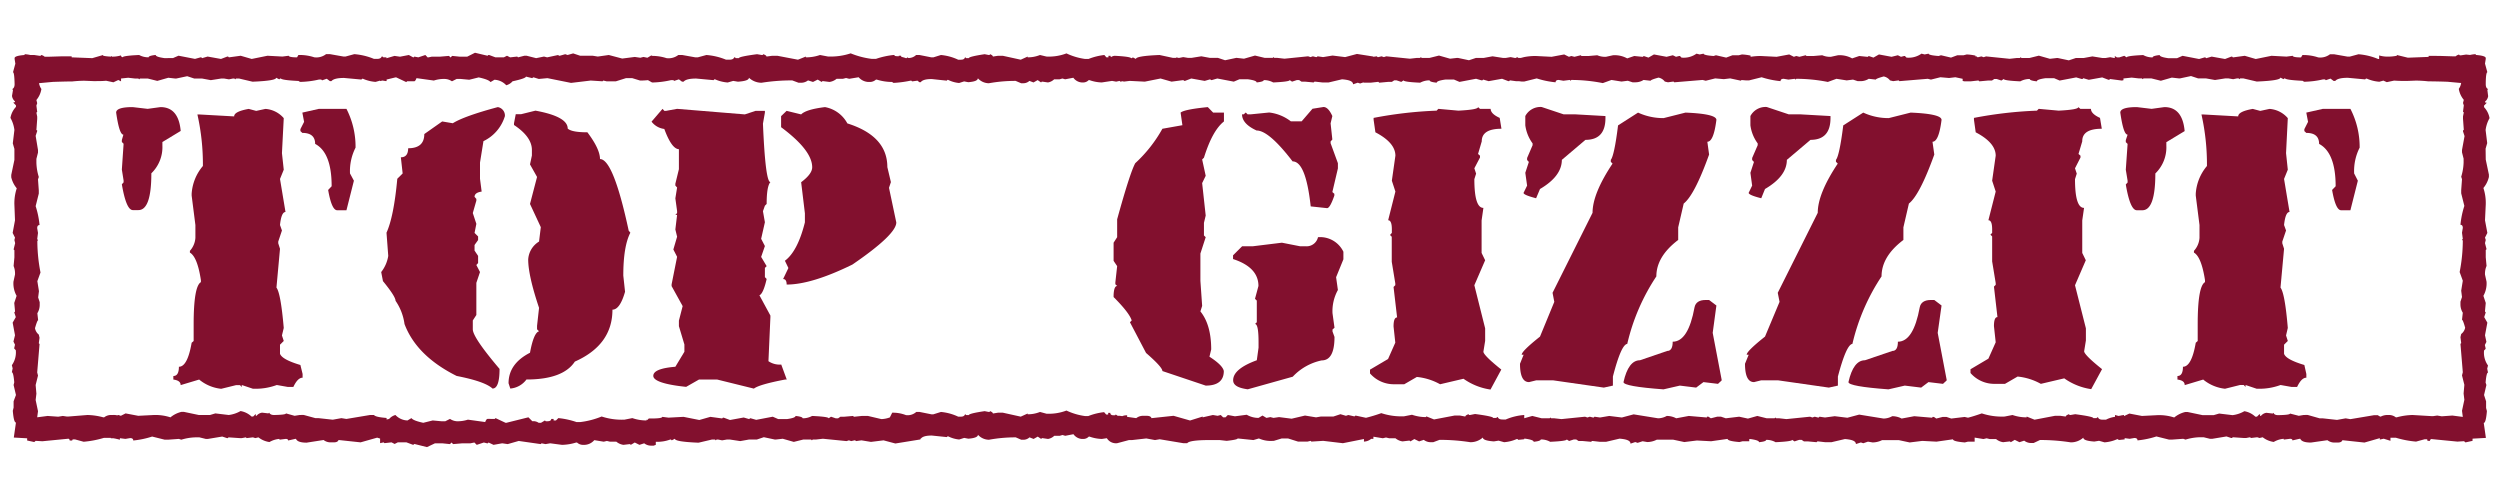 <svg id="Layer_1" data-name="Layer 1" xmlns="http://www.w3.org/2000/svg" viewBox="0 0 500 100"><defs><style>.cls-1{fill:#82102e;}</style></defs><path class="cls-1" d="M56,70.75V68.94l.75-.75-.36-1.1.36-1.5c-.4-4.62-.88-7.31-1.46-8.07L56,49.76l-.35-1.1v-.35l.74-2.21L56,45c.18-1.73.55-2.6,1.1-2.6L56,35.79l.75-1.85-.36-3.31.36-7a5.34,5.34,0,0,0-3.66-1.85l-1.85.4-1.5-.4c-1.94.35-2.91.84-2.91,1.5l-7-.39h-.35a45.6,45.6,0,0,1,1.1,10.31,9.48,9.48,0,0,0-2.25,5.55v.36l.75,5.9v2.56a4.3,4.3,0,0,1-1.1,2.6v.35q1.5.87,2.2,5.51v.4q-1.45.82-1.45,8.46v3.31l-.4.35q-.83,4.8-2.55,4.8c0,1.24-.37,1.85-1.11,1.85v.71c1,.13,1.46.5,1.46,1.11l3.7-1.11a8.27,8.27,0,0,0,4.41,1.85l3-.74H48l.35.39V77l2.21.74a12.23,12.23,0,0,0,4.8-.74l2.21.39h1.1c.58-1.23,1.19-1.85,1.85-1.85V74.8L60.08,73C57.63,72.27,56.28,71.53,56,70.75Z"/><path class="cls-1" d="M69.29,21.77H63.78l-3.31.75.35,1.85-.74,1.46v.39l.39.36c1.7,0,2.56.73,2.56,2.2q3.3,1.74,3.3,8.47l-.7.74c.47,2.71,1.07,4.06,1.81,4.06h1.85l1.49-5.91L70,34.69a10.32,10.32,0,0,1,1.11-5.16A16.58,16.58,0,0,0,69.29,21.77Z"/><path class="cls-1" d="M32.09,21.42l-2.56.35-3-.35c-2.2,0-3.3.37-3.3,1.1.42,2.94.9,4.41,1.45,4.41L24.37,28v.4l.35.35-.35,5.16.35,2.2v.36l-.35.39q.87,5.16,2.2,5.16h1.11c1.73,0,2.59-2.46,2.59-7.36a7.28,7.28,0,0,0,2.21-5.55v-.71l3.66-2.21Q35.71,21.42,32.09,21.42Z"/><path class="cls-1" d="M96.69,28.23a8.17,8.17,0,0,0,4.29-5,1.71,1.71,0,0,0-1.42-1.81q-6.74,1.81-9,3.23l-2.12-.36-3.58,2.52q0,2.84-3.23,2.84c0,1.2-.49,1.81-1.46,1.81l.36,3.23-1.07,1.06q-.7,7.59-2.16,10.79l.35,4.64a7,7,0,0,1-1.41,3.23l.35,1.81q2.52,3.08,2.52,3.94A10.67,10.67,0,0,1,80.9,64.8q2.4,6.38,10.43,10.39Q97,76.3,98.5,77.71q1.41,0,1.41-3.93-5.35-6.3-5.35-7.92V64.09L95.27,63V56.57L96,54.41,95.27,53l.35-.39V51.18l-.71-1.06V49L95.62,48v-.71l-.71-.7.36-1.82-.71-2.16.71-2.48v-.35l-.36-.4c0-.58.48-.93,1.42-1.06L96,35.75V32.52Z"/><path class="cls-1" d="M125.74,46.14Q122.67,31.82,120,31.81q0-2-2.52-5.35c-2.1,0-3.41-.25-3.94-.75q0-2.4-6.45-3.58l-2.87.71h-1.07l-.35,1.81V25q3.58,2.37,3.58,5V31.1L106,32.88l1.41,2.51L106,40.79l2.16,4.64-.35,2.88a4.5,4.5,0,0,0-2.17,3.58q0,3.22,2.17,9.68l-.4,3.59v.7l.4.4c-.71.18-1.32,1.61-1.81,4.29q-4.29,2.2-4.29,6.1l.35,1.06a4.47,4.47,0,0,0,3.23-1.81q7.32,0,9.68-3.58,7.52-3.34,7.52-10.39c1,0,1.84-1.2,2.52-3.58l-.35-3.23q0-5.86,1.41-8.58Z"/><path class="cls-1" d="M178.18,36.42l-.71-3q0-6.22-8-8.74A6.37,6.37,0,0,0,165,21.42q-3.78.46-4.77,1.46l-2.91-.71-1.1,1.06v2.21q6.21,4.61,6.22,8c0,.91-.74,1.9-2.21,3l.75,6.22v1.81q-1.45,5.79-4,7.68l.7,1.45-1.06,2.21c.47,0,.71.36.71,1.1q5,0,13.15-4,8.77-6,8.78-8.42l-1.46-6.93Z"/><path class="cls-1" d="M153.69,72.24l.39-8.78v-.35l-2.2-4.06c.47-.15,1-1.24,1.45-3.26l-.35-.36V53.58l.35-.35-1.1-1.85.75-2.17-.75-1.45.75-3.31-.39-2.21.39-1.1.35-.35c0-2.36.25-3.82.75-4.37q-1,0-1.49-11.69l.39-2.21v-.35h-1.85l-2.16.71-13.55-1.11-2.2.4h-.36l-.35-.4-2.2,2.56a3.78,3.78,0,0,0,2.55,1.46q1.47,4,2.92,4.05v4l-.71,2.91v.36l.35.39-.35,2.17.35,2.55v.4l-.35.35h.35l-.35,2.92.35,1.45-.75,2.56.75,1.46-1.1,5.51v.35l2.21,4-.75,2.91v1.1l1.1,3.67v1.45l-1.81,3c-2.94.24-4.41.84-4.41,1.82s2.19,1.75,6.57,2.2l2.56-1.46h3.66l7.33,1.81c.7-.55,2.78-1.15,6.22-1.81h.35l-1.1-3A4,4,0,0,1,153.69,72.24Z"/><path class="cls-1" d="M251.32,26.1c1.65,0,4.05,2.07,7.2,6.18q2.64,0,3.62,9l3.27.35c.4,0,.88-.84,1.46-2.52v-.35l-.4-.35,1.11-4.73V32.64l-1.46-4v-.35l.35-.39-.35-3.23.35-1.46c-.55-1.21-1.14-1.81-1.77-1.81l-2.2.35-2.17,2.52h-2.16a8.71,8.71,0,0,0-4.33-1.77l-3.62.36h-.71l-.36-.36-.39.36h-.35Q248.41,24.77,251.32,26.1Z"/><path class="cls-1" d="M263.6,47.44a2.34,2.34,0,0,1-2.52,1.81H260l-3.62-.71-5.79.71h-2.16l-1.82,1.81v.75q5.08,1.65,5.08,5.39L251,59.76l.36.36v4.33l-.36.35c.48,0,.71,1.21.71,3.62v1.11l-.35,2.52c-3.15,1.15-4.73,2.48-4.73,4,0,1,1,1.55,2.92,1.81l9-2.52a11,11,0,0,1,5.79-3.26c1.71,0,2.56-1.57,2.56-4.69l-.4-1.1V65.9l.4-.35-.4-2.91A8.73,8.73,0,0,1,267.58,58l-.36-2.56,1.46-3.58V50.35A5.16,5.16,0,0,0,263.6,47.44Z"/><path class="cls-1" d="M241.56,21.42q-4.69.46-5.44,1.1l.36,2.52-4,.71a27.48,27.48,0,0,1-5.43,6.89q-1.06,1.94-3.62,11.22v3.58l-.71,1.1v3.63l.71,1.06-.36,3.27v.35l.36.35c-.42,0-.66.61-.71,1.82v.39q3.15,3.15,3.62,4.68l-.35.36,3.22,6.14q3.27,2.84,3.27,3.62l8.66,2.91c2.42,0,3.62-1,3.62-2.91-.13-.76-1.09-1.72-2.87-2.87l.35-1.46q0-4.92-2.16-7.6l.35-1.1-.35-5V50.71l1.06-3.27-.35-.35V44.57l.35-1.46-.71-6.49.71-1.46-.71-3.27.36-.35c1.1-3.55,2.42-6,4-7.25V22.52h-2.16Z"/><path class="cls-1" d="M300.29,25.75l-.35-2.17c-1.21-.55-1.81-1.15-1.81-1.81H296l-.39-.35c0,.34-1.32.58-3.94.71l-4-.36-.35.36a82.62,82.62,0,0,0-12.6,1.45v.36l.36,2.52q4,2.09,4,4.68l-.71,5,.71,2.17-1.45,5.74c.49,0,.74.61.74,1.82v.7L278,47l.35.35v5l.71,4.33v.36l-.35.35.71,6.1c-.48,0-.71.61-.71,1.81l.35,3.23-1.45,3.27L274,73.93v.75a6.29,6.29,0,0,0,4.69,2.17h2.16l2.52-1.46a12,12,0,0,1,4.65,1.46l4.68-1.1a12.4,12.4,0,0,0,5.4,2.16l2.16-4c-2.39-1.91-3.58-3.11-3.58-3.58l.35-2.16V65.67l-2.16-8.62,2.16-5-.71-1.46V44.09l.36-2.51q-1.81,0-1.81-5.75l.35-1.1-.35-1.07L296,31.5v-.36l-.39-.35.74-2.52C296.35,26.59,297.67,25.75,300.29,25.75Z"/><path class="cls-1" d="M343.28,61.1,341.82,60h-.71c-1.23,0-2,.48-2.2,1.45-.84,4.6-2.3,6.89-4.37,6.89,0,1.24-.37,1.85-1.1,1.85L328,72.05c-1.54,0-2.65,1.45-3.3,4.37,0,.57,2.67,1.06,8,1.45l3.27-.75,3.26.4,1.46-1.1,2.91.35.75-.71-1.81-9.49Z"/><path class="cls-1" d="M325.45,68.78a41.12,41.12,0,0,1,5.82-13.5c0-2.66,1.46-5.08,4.37-7.29V45.47l1.1-4.76q2.17-1.7,5.08-9.8l-.35-2.56q1.26,0,1.81-4.37,0-1.21-6.18-1.46l-4.37,1.1a12.05,12.05,0,0,1-5.12-1.1l-4,2.56c-.49,4-1,6.34-1.45,6.89v.39l.35.36q-4,6-4,9.84l-8,16,.35,1.81L308,67.32q-3.66,2.91-3.66,3.62h.39L304,72.75c0,2.44.6,3.67,1.81,3.67l1.46-.36h3.31l10.19,1.46,1.81-.4V75.31Q324.23,68.91,325.45,68.78Z"/><path class="cls-1" d="M307.22,39.65,308,37.8q4.36-2.56,4.37-5.83l4.72-4c2.68,0,4-1.45,4-4.37v-.39l-6.18-.35h-2.21l-4.37-1.46a3.43,3.43,0,0,0-3.27,1.81v1.85a7.91,7.91,0,0,0,1.46,3.62v.36l-1.1,2.56V32l.35.39-.71,2.17.36,2.56-.71,1.45Q304.7,39,307.22,39.65Z"/><path class="cls-1" d="M370.48,68.78a41.33,41.33,0,0,1,5.83-13.5c0-2.66,1.45-5.08,4.37-7.29V45.47l1.1-4.76q2.16-1.7,5.08-9.8l-.36-2.56c.84,0,1.45-1.46,1.81-4.37q0-1.21-6.18-1.46l-4.37,1.1a12,12,0,0,1-5.11-1.1l-4,2.56c-.5,4-1,6.34-1.46,6.89v.39l.36.36q-4,6-4,9.84l-8,16,.36,1.81L353,67.32q-3.66,2.91-3.66,3.62h.4L349,72.75c0,2.44.6,3.67,1.81,3.67l1.45-.36h3.31l10.2,1.46,1.81-.4V75.31Q369.27,68.91,370.48,68.78Z"/><path class="cls-1" d="M388.31,61.1,386.86,60h-.71c-1.23,0-2,.48-2.2,1.45-.84,4.6-2.3,6.89-4.37,6.89,0,1.24-.37,1.85-1.11,1.85L373,72.05c-1.55,0-2.65,1.45-3.31,4.37,0,.57,2.68,1.06,8,1.45l3.27-.75,3.27.4,1.46-1.1,2.91.35.75-.71-1.81-9.49Z"/><path class="cls-1" d="M352.25,39.65,353,37.8c2.92-1.71,4.37-3.65,4.37-5.83l4.73-4c2.67,0,4-1.45,4-4.37v-.39l-6.18-.35h-2.2l-4.37-1.46a3.43,3.43,0,0,0-3.27,1.81v1.85a7.8,7.8,0,0,0,1.46,3.62v.36l-1.11,2.56V32l.36.39-.71,2.17.35,2.56-.7,1.45C349.74,38.86,350.57,39.23,352.25,39.65Z"/><path class="cls-1" d="M420.36,25.75,420,23.58c-1.2-.55-1.81-1.15-1.81-1.81h-2.12l-.4-.35c0,.34-1.31.58-3.93.71l-4-.36-.35.36a82.46,82.46,0,0,0-12.6,1.45v.36l.35,2.52q4,2.09,4,4.68l-.71,5,.71,2.17-1.46,5.74c.5,0,.75.61.75,1.82v.7l-.35.36.35.35v5l.71,4.33v.36l-.35.35.7,6.1c-.47,0-.7.61-.7,1.81l.35,3.23-1.46,3.27-3.58,2.12v.75a6.29,6.29,0,0,0,4.69,2.17H401l2.52-1.46a12,12,0,0,1,4.65,1.46l4.68-1.1a12.41,12.41,0,0,0,5.39,2.16l2.17-4c-2.39-1.91-3.58-3.11-3.58-3.58l.35-2.16V65.67L415,57.05l2.16-5-.71-1.46V44.09l.36-2.51q-1.81,0-1.81-5.75l.35-1.1L415,33.66l1.1-2.16v-.36l-.4-.35.75-2.52Q416.42,25.75,420.36,25.75Z"/><path class="cls-1" d="M470.08,21.77h-5.51l-3.31.75.35,1.85-.74,1.46v.39l.39.36c1.71,0,2.56.73,2.56,2.2,2.2,1.16,3.31,4,3.31,8.47l-.71.74c.47,2.71,1.07,4.06,1.81,4.06h1.85l1.49-5.91-.74-1.45a10.32,10.32,0,0,1,1.1-5.16A16.58,16.58,0,0,0,470.08,21.77Z"/><path class="cls-1" d="M456.81,70.75V68.94l.75-.75-.35-1.1.35-1.5q-.58-6.93-1.46-8.07l.71-7.76-.35-1.1v-.35l.75-2.21-.4-1.1c.19-1.73.55-2.6,1.1-2.6l-1.1-6.61.75-1.85-.35-3.31.35-7a5.3,5.3,0,0,0-3.66-1.85l-1.85.4-1.5-.4c-1.94.35-2.91.84-2.91,1.5l-7-.39h-.35a45.6,45.6,0,0,1,1.1,10.31,9.52,9.52,0,0,0-2.24,5.55v.36l.75,5.9v2.56a4.26,4.26,0,0,1-1.11,2.6v.35c1,.58,1.73,2.42,2.21,5.51v.4q-1.46.82-1.46,8.46v3.31l-.39.35c-.55,3.2-1.41,4.8-2.56,4.8,0,1.24-.37,1.85-1.1,1.85v.71c1,.13,1.45.5,1.45,1.11l3.7-1.11A8.27,8.27,0,0,0,445,77.75L448,77h.75l.36.39V77l2.2.74a12.23,12.23,0,0,0,4.8-.74l2.21.39h1.1c.58-1.23,1.19-1.85,1.85-1.85V74.8L460.87,73C458.43,72.27,457.07,71.53,456.81,70.75Z"/><path class="cls-1" d="M432.88,21.42l-2.56.35-2.95-.35c-2.21,0-3.31.37-3.31,1.1.42,2.94.9,4.41,1.46,4.41l-.36,1.1v.4l.36.35-.36,5.16.36,2.2v.36l-.36.39c.58,3.44,1.31,5.16,2.21,5.16h1.1c1.73,0,2.6-2.46,2.6-7.36a7.28,7.28,0,0,0,2.2-5.55v-.71l3.66-2.21Q436.5,21.42,432.88,21.42Z"/><path class="cls-1" d="M497.12,29.73l.32-1.11L497.12,26a6.47,6.47,0,0,1,.79-2.37,4.27,4.27,0,0,0-1.1-2.2v-.31l.47-.48v-.15H497v-.16a1.73,1.73,0,0,0,.63-1.1l-.16-1.26.16-.16c-.32-.11-.48-.42-.48-1,0-1.57.14-2.36.32-2.36L497,12.72l.15-.94v-.16q0-.48-2-.63v-.16a6.37,6.37,0,0,0-1.14.16l-.79-.08-1.06.16h-.2l-.16-.16a1.66,1.66,0,0,0-.67.35l-.2,0h-.51l-2.56-.08H487l-.28,0h-1v.2l-4.14.16L479.37,11v.15a8.73,8.73,0,0,1-2,.17h-.13a6.2,6.2,0,0,1-1.41-.23v.71h-.2a12.81,12.81,0,0,0-3.94-.95l-1.73.47h-.47l-2.68-.47H466a3.2,3.2,0,0,1-2.37.63,9.33,9.33,0,0,0-3.15-.47l-.27.47h-.08c-1.05,0-1.58-.13-1.58-.32l-1.25.16-3-.16-3.15.64-2.2-.64-2.36.32-.16-.16h-.16l-1.26.48-2.67-.48-1.11.32-.15-.16h-.16l-1.1.32-3.31-.64-1.1.48h-1.74c-1.15-.16-1.73-.37-1.73-.63-.94.1-1.41.26-1.41.47a3.78,3.78,0,0,1-1.89-.47c-2.21.1-3.31.26-3.31.47l-.47-.32-1,.32h-.47l-.43-.28v.4h-.12l-.79-.16-.94.16h-.63l-2-.32-1.73.32h-1.58l-1.41.47-2.21-.47h-.16l-1.41.16-2.21-.63-1.89.47H404.3l-.16-.16-.16.16h-.63l-1.42.16-4.72-.48-.47.16-.47-.16-.63.16h-.16l-.16-.16-.23,0v-.16a10.39,10.39,0,0,0-1.74-.23l-.63.16h-1.26l-1.26.47-2-.47-.48.15c-1.36-.1-2-.26-2-.47l-.79.16-.63-.16a4.41,4.41,0,0,1-3,.79l-.32-.32h-.15l-.63.16-.63-.31-1.26.31-2.52-.47-1.1.63-.95-.32-.16.16h-.15l-1.58-.16-1.42.48a5.14,5.14,0,0,0-2.83-.63l-1.42.31a3.94,3.94,0,0,1-1.73-.31l-1.73.15h-1.42l-.16-.15-1.26.31-.63-.16-.47.16-.94-.47-2.52.47-3.15-.16a12.46,12.46,0,0,0-2.05.16v-.24a10.1,10.1,0,0,0-1.73-.23l-.63.16h-1.26l-1.26.47-2.05-.47-.47.15c-1.37-.1-2-.26-2-.47l-.79.16-.63-.16a4.39,4.39,0,0,1-3,.79l-.31-.32h-.16l-.63.16-.63-.31-1.26.31-2.52-.47-1.1.63-.95-.32-.15.16h-.16l-1.58-.16-1.41.48a5.17,5.17,0,0,0-2.84-.63l-1.41.31a4,4,0,0,1-1.74-.31l-1.73.15h-1.42l-.15-.15-1.26.31-.63-.16-.47.16-.95-.47-2.52.47-3.15-.16a11.55,11.55,0,0,0-2.36.22v0l-.63.16h-.51c-.11-.07-.22-.15-.32-.2v.08l-.11.12h-.32l-.79-.16-.94.16h-.63l-2.05-.32-1.73.32h-1.58l-1.41.47-2.21-.47h-.16l-1.41.16-2.21-.63-1.89.47h-1.57l-.16-.16-.16.16h-.63l-1.41.16-4.73-.48-.47.16-.47-.16-.63.16h-.16l-.16-.16-.71.1V11.3l-3.26-.51-2.36.63-2.52-.31-1.89.31-1.11-.16-.15.16h-.16l-.63-.16-.47.16-.48-.16-4.72.48-1.42-.16h-.63l-.15-.16-.16.16h-1.58L251,11.11l-2.2.63-1.42-.16h-.15l-2.21.47-1.42-.47H242l-1.73-.32-2,.32h-.63l-1-.16-.78.16h-.32l-.15-.16-.16.16h-.63L231.91,11c-3.15.13-4.72.39-4.72.79l-.63-.32-.16.16h-.16c-.18-.21-1.28-.37-3.3-.47a1.51,1.51,0,0,0-.74.26.39.39,0,0,1-.09-.26h-.42v.31h-.41l-.41-.47a12.29,12.29,0,0,0-3.16.79H217a12.74,12.74,0,0,1-3.71-1.11,9.88,9.88,0,0,1-4,.63L208,11a6.62,6.62,0,0,1-2.47.47v-.16l-1.38.63-3.57-.78h-1l-1,.15c0-.15-.19-.31-.55-.47l-.14.16h-.14l-.82-.16c-2.11.32-3.16.58-3.16.79h-.55l-.14-.16H193c-.09.32-.36.47-.82.47h-.55a10.22,10.22,0,0,0-3.44-.94l-1.51.47h-.41L183.9,11h-.68a2.14,2.14,0,0,1-1.53.6l-.21-.13-.15.15h-.18a5.58,5.58,0,0,0-.85-.24.38.38,0,0,1-.08-.23h-.47v.1c-.23,0-.49,0-.74-.06l-.2-.2a15.82,15.82,0,0,0-3.63.79h-.78a16.26,16.26,0,0,1-4.26-1.11,12.81,12.81,0,0,1-4.56.63L164,11a8.53,8.53,0,0,1-2.83.47v-.16l-1.58.63-4.09-.78h-1.1l-1.1.15c0-.15-.21-.31-.63-.47l-.16.16h-.16l-.94-.16c-2.42.32-3.63.58-3.63.79h-.63l-.15-.16h-.16c-.11.32-.42.47-1,.47h-.63a12.83,12.83,0,0,0-3.93-.94l-1.73.47h-.48L136.45,11h-.79a3.19,3.19,0,0,1-2.36.63,9.19,9.19,0,0,0-2.87-.45l-.16-.1-.79.47-.79-.16-.63.16-1.1-.16-2.52.32L121.76,11l-2.2.31-1-.16h-2.52l-1.41-.47-1.11.32-.47-.16-1.1.31h-.16l-.15-.15-2.21.47-.63-.16-1.57.32-1.89-.48h-.48l-1.26.32-.15-.16-1.42.16-.63-.32-.63.32H99.09L97.83,11h-.16l-.16.15L95,10.55l-1.57.79H92l-1.57-.16-.32.32-.31-.32-1.89.16H86.33l-.78.16L85.07,11l-1.41.47L83,11.34h-.16l-.16.16L81.77,11,80,11.34l-1.1-.16-1.61.47v-.19h-.63l-.16-.16h-.16c-.1.32-.42.48-.94.48H74.8a12.9,12.9,0,0,0-3.94-.95l-1.73.47h-.47L66,10.83h-.79a3.16,3.16,0,0,1-2.36.63A9.33,9.33,0,0,0,59.68,11l-.27.47h-.08c-1,0-1.58-.13-1.58-.32l-1.26.16-3-.16-3.15.64-2.2-.64-2.36.32-.16-.16h-.16l-1.26.48-2.68-.48-1.1.32-.16-.16h-.15L39,11.78l-3.3-.64-1.11.48H32.87c-1.15-.16-1.73-.37-1.73-.63-.94.1-1.42.26-1.42.47A3.78,3.78,0,0,1,27.83,11c-2.2.1-3.3.26-3.3.47l-.32-.21v-.18a6,6,0,0,1-1.8.25l-.21-.14v.13a9.05,9.05,0,0,1-1.57-.17V11l-2.17.63-4.13-.16v-.2h-1l-.28,0h-.82l-2.56.08H9.13l-.19,0a1.66,1.66,0,0,0-.67-.35l-.16.16h-.2l-1.06-.16L6.06,11a6.37,6.37,0,0,0-1.14-.16V11q-2,.15-2,.63v.16l.15.94-.47,1.73c.18,0,.29.79.32,2.36,0,.53-.16.84-.48,1l.16.16L2.4,19.18A1.73,1.73,0,0,0,3,20.28v.16H2.72v.15l.47.48v.31a4.27,4.27,0,0,0-1.1,2.2A6.47,6.47,0,0,1,2.88,26l-.32,2.67.32,1.11v2.2l-.63,3v.47a5.27,5.27,0,0,0,1.1,2.21,9.49,9.49,0,0,0-.47,3.31L3,44.06l-.47,2.52.47.94L2.88,48l.15.63-.31,1.26.16.16v1.42l-.16,1.73A3.94,3.94,0,0,1,3,54.92l-.31,1.42a5.14,5.14,0,0,0,.63,2.83l-.47,1.42L3,62.16v.16l-.15.16.31.94-.63,1.11L3,67.05l-.31,1.26.31.63-.15.63v.15l.31.32a4.43,4.43,0,0,1-.79,3l.16.63-.16.79q.31,0,.48,2L2.72,77l.47,2-.47,1.26v1.26l-.16.63c.13,1.58.34,2.36.63,2.36l-.43,3,2.67.15v.44l1.42.31.28-.24,1.34.08,5.23-.51h0a.38.38,0,0,1,.24.36h.51V88l.12-.12H15l1.73.47a19.7,19.7,0,0,0,4.06-.78h.9l.47,0v.08h.49c.38.06.82.16,1.33.29v-.3l1.1.14.94-.16q.63,0,.63.48a17.75,17.75,0,0,0,3.78-.79l2.52.63h.63l2.2-.16.48.16a10.68,10.68,0,0,1,2.83-.47h.79l1.26.31h.47l2.84-.47.94.31h.16l.16-.15,2.2.15h.47l.79-.15.16.15,1.26-.15.47.15.63-.15a4.57,4.57,0,0,0,2.2.94,4.7,4.7,0,0,1,2-.63v.16l1.26-.16c.32,0,.47.11.47.32l1.42-.32h.16c.21.5.92.75,2.12.75L64.72,88a2.23,2.23,0,0,0,1.42.47h.63c.52,0,.84-.16.94-.47l4.41.47,3.31-.94.59.18v.92l.71-.16.16.16,1.41-.16.63.32.63-.32h1.73l1.26.47h.16l.16-.15,2.52.63L87,88.66h1.42l1.57.16.32-.32.31.32,1.89-.16h1.58l.79-.16.47.47,1.42-.47.63.16h.15l.16-.16,1,.47,1.73-.31,1.1.16,2.2-.63,4.41.63.16-.16.79.16.94-.16,2.36.31a10.09,10.09,0,0,0,2.84-.47h.16a1.77,1.77,0,0,0,1.1.47h.47a2.71,2.71,0,0,0,1.89-.94l1.89.31.63-.15.63.15h1.26a2.83,2.83,0,0,0,1.42.63l1.26-.15H126l.16.15.79-.47.94.47.95-.31a2.21,2.21,0,0,0,1.42.47h.47l.43-.16v-.61a7.51,7.51,0,0,0,2.88-.45h.15l.16.16.63-.32c0,.4,1.57.66,4.72.79l2.68-.63H143l.16.16.16-.16h.31l.79.16.94-.16H146l2.05.31,1.73-.31h1.58l1.41-.47,2.21.47h.16l1.41-.16,2.21.63,1.89-.47h1.57l.16.16.16-.16h.63l1.41-.16,4.73.47.47-.15.47.15.63-.15h.16l.16.15,1.1-.15,1.89.31,2.52-.31,2.36.63,4.88-.79h.12v-.17h.1c.29-.42,1-.63,2.2-.63l3,.31.14-.15h.13a6.14,6.14,0,0,0,2.2.63l1-.32.83.16c1.28-.1,1.92-.37,1.92-.79a3,3,0,0,0,2.2,1,29.6,29.6,0,0,1,5.36-.48l1.1.48h.41a1.75,1.75,0,0,0,1.24-.48l.82.32.83-.47.69.47.13-.16h.14l1.1.16a2.33,2.33,0,0,0,1.24-.63h1.1l.55-.16.55.16,1.64-.32a2.28,2.28,0,0,0,1.65.95h.42a1.53,1.53,0,0,0,1-.47h.14a8,8,0,0,0,2.47.47l1-.15a2.13,2.13,0,0,0,2.07,1l2.36-.63h.63l2.83-.32,1.74.32.94-.16,4.73.79h.78c.29-.42,1.81-.63,4.57-.63h1.89l1.42.16c1.47-.16,2.2-.32,2.2-.48l3.15.32,1.1-.32a5.78,5.78,0,0,0,2.84.48h.15l1.58-.48h1.26l2,.63h1.89l.63-.15.15.15,2.36-.15,3.94.47,4.21-.84v.52a2.35,2.35,0,0,0,1.44-.55l.45,0v-.43l1.89.31.63-.15.63.15h1.26a2.83,2.83,0,0,0,1.42.63l1.26-.15h.16l.15.15.79-.47.95.47.94-.31a2.23,2.23,0,0,0,1.42.47h.47l1.26-.47a39.87,39.87,0,0,1,6.14.47,3.67,3.67,0,0,0,2.52-.94c0,.42.74.68,2.21.78l.94-.15,1.1.31a7.69,7.69,0,0,0,2.52-.63h.16l.16.16,1.18-.12v-.12H305q1.74.24,1.74.63c.94-.1,1.41-.26,1.41-.47a3.78,3.78,0,0,1,1.89.47c2.21-.1,3.31-.26,3.31-.47l.47.31.95-.31h.47l.47.31h.79l1.73.16.16-.16h.16l1.41.16h1.26l2.68-.63c1.47.11,2.2.42,2.2,1l.95-.32.47.16,1-.32.94.16a4.3,4.3,0,0,0,1.89-.47h3.31l2.2.47,2.52-.31,2.84.15,3.3-.47q0,.44,2.37.63l.63-.16h1.25l.08,0v-.44h.23c1.15.16,1.73.37,1.73.63,1-.1,1.42-.26,1.42-.47a3.78,3.78,0,0,1,1.89.47c2.2-.1,3.31-.26,3.31-.47l.47.31.94-.31h.48l.47.31h.79l1.73.16.16-.16h.15l1.42.16h1.26l2.68-.63c1.47.11,2.2.42,2.2,1l1-.32.47.16.94-.32.95.16a4.4,4.4,0,0,0,1.89-.47h3.3l2.21.47,2.52-.31,2.83.15,3.31-.47c0,.29.79.5,2.36.63l.63-.16h1.26l.08,0v-.81l1.76.29.63-.15.63.15h1.26a2.83,2.83,0,0,0,1.42.63l1.26-.15H402l.16.15.79-.47.94.47.95-.31a2.23,2.23,0,0,0,1.42.47h.47L408,88a39.87,39.87,0,0,1,6.14.47,3.67,3.67,0,0,0,2.52-.94c0,.42.73.68,2.2.78l.95-.15,1.1.31a7.69,7.69,0,0,0,2.52-.63h.16l.16.16,1.18-.12v-.25l1,.13.94-.16q.63,0,.63.48a17.75,17.75,0,0,0,3.78-.79l2.52.63h.63l2.21-.16.47.16a10.68,10.68,0,0,1,2.83-.47h.79l1.26.31h.47l2.84-.47.94.31h.16l.16-.15,2.2.15h.47l.79-.15.16.15,1.26-.15.47.15.63-.15a4.57,4.57,0,0,0,2.21.94,4.61,4.61,0,0,1,2-.63v.16l1.26-.16c.32,0,.48.11.48.32l1.41-.32h.16q.32.75,2.13.75l3.3-.47a2.25,2.25,0,0,0,1.42.47h.63c.52,0,.84-.16.94-.47l4.41.47,3.07-.88v.29l.78-.18,1.35.42v-.62h1.06a19.7,19.7,0,0,0,4.06.78l1.73-.47h.43l.12.12v.2H486a.38.38,0,0,1,.24-.36h0l5.23.51,1.34-.08.28.24,1.42-.31v-.44l2.67-.15-.43-3c.29,0,.5-.78.63-2.36l-.16-.63V80.27L496.81,79l.47-2-.16-.48q.17-2,.48-2l-.16-.79.16-.63a4.43,4.43,0,0,1-.79-3l.31-.32v-.15l-.15-.63.31-.63L497,67.05l.47-2.52-.63-1.11.31-.94-.15-.16v-.16l.15-1.57-.47-1.42a5.14,5.14,0,0,0,.63-2.83L497,54.92a3.94,3.94,0,0,1,.31-1.73l-.16-1.73V50l.16-.16L497,48.62l.15-.63-.15-.47.47-.94L497,44.06l.15-3.15a9.49,9.49,0,0,0-.47-3.31,5.27,5.27,0,0,0,1.1-2.21v-.47l-.63-3Zm-4.88,38.89-.15.16.47,5.67-.16.63.47,1.89-.15,1.73.15,1.26-.47,2.2.16,1.22-2.09-.27-2.12.15-.91-.15-.83.12-.23,0L482.52,83a13.08,13.08,0,0,0-3.19.47h-.16a2.22,2.22,0,0,0-1.26-.47h-.51a2.82,2.82,0,0,0-1.26.33,1.19,1.19,0,0,1-.55-.29h-.79l-4.72.79-.95-.16-1.73.31-2.83-.31h-.63L461.58,83a3.92,3.92,0,0,0-.63,0h-.24l-.95.16L458,82.71c0,.19-.78.29-2.36.32-.53,0-.84-.16-.94-.47l-.16.15-1.26-.15a1.71,1.71,0,0,0-1.1.63h-.16v-.32h-.16l-.47.47h-.32a4.23,4.23,0,0,0-2.2-1.1,6.24,6.24,0,0,1-2.36.79l-2.68-.32-1.1.32h-2.21l-3-.63h-.47a5.46,5.46,0,0,0-2.21,1.1,9.7,9.7,0,0,0-3.3-.47l-3.15.16-2.52-.48-1,.48-.07,0V83l-.35.05h-.05l-.24.06-.46.08L423,83v.37a5.25,5.25,0,0,0-1.81.57h-.63c-.53,0-.84-.15-.95-.47h-.16l-.15.16h-.63c0-.21-1.21-.47-3.63-.79l-.94.16h-.16l-.16-.16c-.42.16-.63.32-.63.47l-1.1-.15H411l-4.09.78-1.58-.63v.16a8.53,8.53,0,0,1-2.83-.47l-1.58.31a12.81,12.81,0,0,1-4.56-.63c-1.11.39-2,.67-2.76.86l-.67-.15-2.68.32-.94-.32h-.79l-1.26.32-.47-.32h-.32v.16l-3.62-.31-2.52.47a4,4,0,0,0-1.89-.47,3.6,3.6,0,0,1-1.73.47l-4.88-.79-2.36.63-2.52-.31L365,83.5l-1.1-.16-.16.16h-.16l-.63-.16-.47.16-.47-.16-4.73.48-1.41-.16h-.63l-.16-.16-.16.16h-1.57l-1.89-.47-1.87.53-1.75-.38-2.68.32-.95-.32h-.78l-1.26.32-.48-.32h-.31v.16l-3.62-.31-2.52.47a4,4,0,0,0-1.89-.47,3.66,3.66,0,0,1-1.73.47l-4.89-.79-2.36.63-2.52-.31L320,83.5l-1.1-.16-.16.16h-.15l-.63-.16-.48.16-.47-.16-4.72.48-1.42-.16h-.63l-.16-.16-.15.16h-1.58l-1.89-.47-1.61.46V83a11.32,11.32,0,0,0-3.7.9h-.63c-.53,0-.84-.15-.95-.47h-.16l-.15.16h-.63c0-.21-1.21-.47-3.62-.79L294,83h-.16l-.15-.16c-.42.16-.63.32-.63.47L292,83.11h-1.1l-4.09.78-1.58-.63v.16a8.57,8.57,0,0,1-2.83-.47l-1.58.31a12.81,12.81,0,0,1-4.56-.63,31.58,31.58,0,0,1-3.06.93l-2.1-.45-.16.15h-.15L269.66,83l-.47.16-1.1-.32-1.42.47h-2.52l-.94.16L261,83.11l-2.67.63-2.52-.32-1.11.16-.63-.16-.78.16-.79-.47-.79.47a4.71,4.71,0,0,1-2.36-.63l-2.36.31L245.57,83l-.47.47h-.47l-.48-.47-.63.16-.94-.16-2.05.47v-.16l-2.52.79-3.3-.94-4.41.47c-.11-.32-.42-.47-1-.47h-.63a2.19,2.19,0,0,0-1.42.47l-1.83-.26v-.38l-.07.08a1.91,1.91,0,0,0-.89.16l-.51-.07h-.41l-.39-.26-.13.16h-.28c-.46,0-.68-.16-.68-.48h-.42v.32h-.41l-.41-.47a12.25,12.25,0,0,0-3.16.78H217a12.6,12.6,0,0,1-3.71-1.1,9.88,9.88,0,0,1-4,.63L208,82.39a6.62,6.62,0,0,1-2.47.47V82.7l-1.38.63-3.57-.79h-1l-1,.16c0-.16-.19-.31-.55-.47l-.14.16h-.14l-.82-.16c-2.11.31-3.16.58-3.16.79h-.55l-.14-.16H193c-.09.31-.36.47-.82.47h-.55a10.22,10.22,0,0,0-3.44-.94l-1.51.47h-.41l-2.34-.47h-.68a2.56,2.56,0,0,1-2.07.63,7.14,7.14,0,0,0-2.74-.48l-.47.94a5.27,5.27,0,0,1-1.69.34l-2.68-.63h-1.26l-1.42.15h-.15l-.16-.15-1.73.15h-.79l-.47.32h-.48l-.94-.32-.47.32c0-.21-1.11-.37-3.31-.47a3.89,3.89,0,0,1-1.89.47c0-.21-.47-.37-1.42-.47,0,.26-.57.47-1.73.63h-1.73l-1.1-.48-3.31.63-1.1-.31H150l-.16.16-1.1-.32L146,84l-1.26-.47h-.15l-.16.16-2.36-.32-2.21.63-3.15-.63-3,.16-1.26-.16c0,.19-.52.29-1.57.32h-1.11l-.31.31v0l-.16-.07v.16a8.53,8.53,0,0,1-2.83-.47l-1.58.31a12.81,12.81,0,0,1-4.56-.63,16.26,16.26,0,0,1-4.26,1.11h-.78a15.86,15.86,0,0,0-3.62-.79l-.48.47h-.47v-.31h-.47c0,.31-.27.47-.79.47h-.31l-.16-.16-.79.47h-.47a1.83,1.83,0,0,0-1.26-.31l-.79-.79-4.41,1.1h-.16l-2-.94-.16.16H97.51c-.15,0-.31.21-.47.63l-3.46-.48a6.58,6.58,0,0,1-2.21.32A2.74,2.74,0,0,1,90,83.78l-.94.47h-.79l-1.73-.16-1.89.47c-1.34-.29-2.13-.6-2.36-.94l-.79.47A3.42,3.42,0,0,1,79.09,83a2.48,2.48,0,0,0-1.26.79l-.51.11v-.31c-1.47-.11-2.31-.3-2.52-.59H74l-4.72.79-1-.16-1.73.31-2.83-.31h-.63L60.78,83a4.09,4.09,0,0,0-.63,0h-.23l-1,.16-1.73-.48c0,.19-.79.29-2.36.32-.53,0-.84-.16-1-.47l-.15.15-1.26-.15a1.73,1.73,0,0,0-1.11.63h-.15v-.32H51.1l-.47.47h-.32a4.23,4.23,0,0,0-2.2-1.1,6.3,6.3,0,0,1-2.36.79l-2.68-.32L42,83H39.76l-3-.63H36.3a5.41,5.41,0,0,0-2.21,1.1,9.7,9.7,0,0,0-3.3-.47l-3.15.16-2.52-.48-.95.48L23.7,83l-.28.07A2.63,2.63,0,0,0,22.6,83h-.51a2.22,2.22,0,0,0-1.26.47h-.16A13.08,13.08,0,0,0,17.48,83l-3.86.31-.23,0-.83-.12-.91.15-2.12-.15-2.09.27.16-1.22L7.13,80l.15-1.26L7.13,77l.47-1.89-.16-.63.47-5.67-.15-.16.15-1.1-.15-.63A2.08,2.08,0,0,1,7,65.63c.29-1,.5-1.58.63-1.58l-.16-1.41a3.14,3.14,0,0,0,.47-1.58v-.63l-.31-.94.16-1.26-.32-2,.63-1.73a33,33,0,0,1-.63-6.14v-.16L7.6,48l-.16-.16.16-1.25-.16-.95c0-.42.16-.63.47-.63a17.52,17.52,0,0,0-.78-3.78l.63-2.52v-.63l-.16-2.2.16-.48a10.68,10.68,0,0,1-.48-2.83v-.79l.32-1.26V30l-.47-2.83.31-.95V26.1L7.28,26l.16-2.21v-.47l-.16-.79.16-.15-.16-1.26.16-.48L7.28,20a4.52,4.52,0,0,0,1-2.2,2.71,2.71,0,0,1-.47-1.18h.15l2.6-.24c2.34-.08,3.61-.1,3.82-.08a24,24,0,0,1,2.48-.15l1.81.07h.55c.61,0,1.26,0,2-.07l1.46.31L23.66,16l.55.27V15.7l1.42-.15,1.42.16h.63l.15.16.16-.16h1.58l1.89.47,2.2-.63,1.42.16h.15l2.21-.47,1.42.47h1.57l1.73.32,2.05-.32h.63l.95.16.78-.16h.32l.15.16.16-.16h.63l2.68.63c3.15-.13,4.72-.39,4.72-.79l.63.32.16-.16h.16c.18.21,1.28.37,3.3.47a.54.54,0,0,0,.2,0l.32.2a17.85,17.85,0,0,0,3.78-.47h.47l.16.16.94-.32.63.47h.31q.52-.63,2.52-.63l3.47.32.16-.16h.15a7.69,7.69,0,0,0,2.52.63l.91-.26v.1l.46-.11.68.11h.16v-.31l1.77-.43h.16l2,.94.16-.16h1.42c.16,0,.31-.21.47-.63l3.47.48a6.48,6.48,0,0,1,2.2-.32,2.72,2.72,0,0,1,1.42.47l.94-.47h.79l1.73.16,1.89-.47c1.34.29,2.13.6,2.36.94l.79-.47a3.42,3.42,0,0,1,2.36,1.1,2.48,2.48,0,0,0,1.26-.79c1.79-.39,2.68-.71,2.68-.94l1.26.31.16-.15h.15l1,.31,1.73-.16,4.72.95,3.94-.47,2.36.15.16-.15.63.15h1.89l2-.63h1.26l1.57.48h.16a13.82,13.82,0,0,0,1.41-.08l.83.47a18.34,18.34,0,0,0,3.78-.47h.47l.16.15.95-.31.63.47h.31q.51-.63,2.52-.63l3.47.32.15-.16h.16a7.69,7.69,0,0,0,2.52.63l1.1-.32.95.16c1.47-.1,2.2-.36,2.2-.79a3.68,3.68,0,0,0,2.52,1,38.66,38.66,0,0,1,6.14-.47l1.26.47h.47a2.23,2.23,0,0,0,1.42-.47l1,.31.94-.47.79.47.16-.16h.15l1.26.16a2.83,2.83,0,0,0,1.42-.63h1.26l.63-.16.63.16,1.89-.31a2.71,2.71,0,0,0,1.89.94h.47a1.83,1.83,0,0,0,1.1-.47h.16a10.47,10.47,0,0,0,2.84.47l.22,0,.28.19a21.59,21.59,0,0,0,2.76-.32h0l.79-.15.16.15h.1l.06,0,.94-.13.37.31h.28c.29-.42,1-.63,2.2-.63l3,.32.14-.16h.13a6.14,6.14,0,0,0,2.2.63l1-.32.83.16c1.28-.1,1.92-.36,1.92-.79a3,3,0,0,0,2.2,1,29.6,29.6,0,0,1,5.36-.47l1.1.47h.41a1.79,1.79,0,0,0,1.24-.47l.82.31.83-.47.69.47.13-.16h.14l1.1.16a2.33,2.33,0,0,0,1.24-.63h1.1l.55-.16.55.16,1.64-.31a2.27,2.27,0,0,0,1.65.94h.42a1.53,1.53,0,0,0,1-.47h.14a8,8,0,0,0,2.47.47l2.06-.31.82.15.69-.15.14.15.56-.09s.08.06.08.09l1.26-.15,3,.15,3.15-.63,2.2.63,2.36-.31.16.16H237l1.26-.48,2.68.48,1.1-.32.16.16h.15l1.11-.32,3.3.63,1.11-.47h1.73c1.15.16,1.73.37,1.73.63.94-.1,1.42-.26,1.42-.47a3.89,3.89,0,0,1,1.89.47c2.2-.1,3.3-.26,3.3-.47l.47.31.95-.31h.47l.47.31H261l1.73.16.16-.16h.16l1.42.16h1.26l2.67-.63c1.47.11,2.21.42,2.21,1l.94-.32.47.16.62-.21.21.05h1.26l1.42-.16h.16l.15.16,1.74-.16h.78l.48-.31h.47l.94.31.47-.31c0,.21,1.11.37,3.31.47a3.89,3.89,0,0,1,1.89-.47c0,.21.47.37,1.42.47,0-.26.58-.47,1.73-.63h1.73l1.1.47,3.31-.63,1.1.32h.16l.16-.16,1.1.32,2.68-.48,1.26.48h.16l.15-.16,1.26.17v0l.58,0,.53.07.15,0h.32l2.52-.63a17.52,17.52,0,0,0,3.78.78c0-.31.21-.47.63-.47l.94.16,1.26-.16.16.16.16-.16h.15a32.49,32.49,0,0,1,6.14.63l1.74-.63,2,.32,1.26-.16.95.31h.63a3,3,0,0,0,1.57-.47l1.42.16c0-.13.52-.34,1.57-.63a2.08,2.08,0,0,1,1.26.79l.63.15,1.11-.15.15.15,5.67-.47.63.16,1.89-.47,1.73.15,1.26-.15,2.21.47V16l.94.08h.63l2.52-.63a17.75,17.75,0,0,0,3.78.78c0-.31.21-.47.63-.47l.95.16,1.26-.16.15.16.16-.16h.16a32.57,32.57,0,0,1,6.14.63l1.73-.63,2.05.32,1.26-.16.94.31h.63a3,3,0,0,0,1.58-.47l1.42.16c0-.13.52-.34,1.57-.63a2.08,2.08,0,0,1,1.26.79l.63.15,1.1-.15.16.15,5.67-.47.63.16,1.89-.47,1.73.15,1.26-.15,1.46.31v.43l.35.08h1.26l1.42-.16h.15l.16.16,1.73-.16h.79l.47-.31h.48l.94.31.47-.31c0,.21,1.1.37,3.31.47a3.89,3.89,0,0,1,1.89-.47c0,.21.47.37,1.42.47,0-.26.57-.47,1.73-.63h1.73l1.1.47,3.31-.63,1.1.32h.16l.16-.16,1.1.32,2.68-.48,1.26.48h.15l.16-.16,2.36.31.32-.07v-.35l1.65-.17,1.42.16h.63l.16.16.15-.16h1.58l1.89.47,2.2-.63,1.42.16H436l2.2-.47,1.42.47h1.57L443,16l2.05-.32h.63l.95.16.78-.16h.32l.16.16.15-.16h.63l2.68.63c3.15-.13,4.73-.39,4.73-.79l.63.32.15-.16H457c.18.21,1.29.37,3.31.47a.54.54,0,0,0,.19,0l.32.2a17.85,17.85,0,0,0,3.78-.47H465l.16.16.94-.32.63.47h.32q.51-.63,2.52-.63l3.46.32.16-.16h.16a7.53,7.53,0,0,0,2.52.63l.8-.23.69.31,1.46-.31c.71.05,1.36.07,2,.07h.55l1.81-.07a24,24,0,0,1,2.48.15c.21,0,1.48,0,3.82.08l2.6.24h.15a2.71,2.71,0,0,1-.47,1.18,4.52,4.52,0,0,0,1,2.2l-.16.63.16.48-.16,1.26.16.15-.16.79v.47l.16,2.21-.16.15v.16l.31.95L492.4,30v.47l.32,1.26v.79a10.68,10.68,0,0,1-.48,2.83l.16.48-.16,2.2v.63l.63,2.52a17.52,17.52,0,0,0-.78,3.78c.31,0,.47.21.47.63l-.16.95.16,1.25-.16.16.16.16v.16a33,33,0,0,1-.63,6.14l.63,1.73-.32,2,.16,1.26-.31.94v.63a3.14,3.14,0,0,0,.47,1.58l-.16,1.41c.13,0,.34.53.63,1.58a2.08,2.08,0,0,1-.79,1.26l-.15.63Z"/></svg>